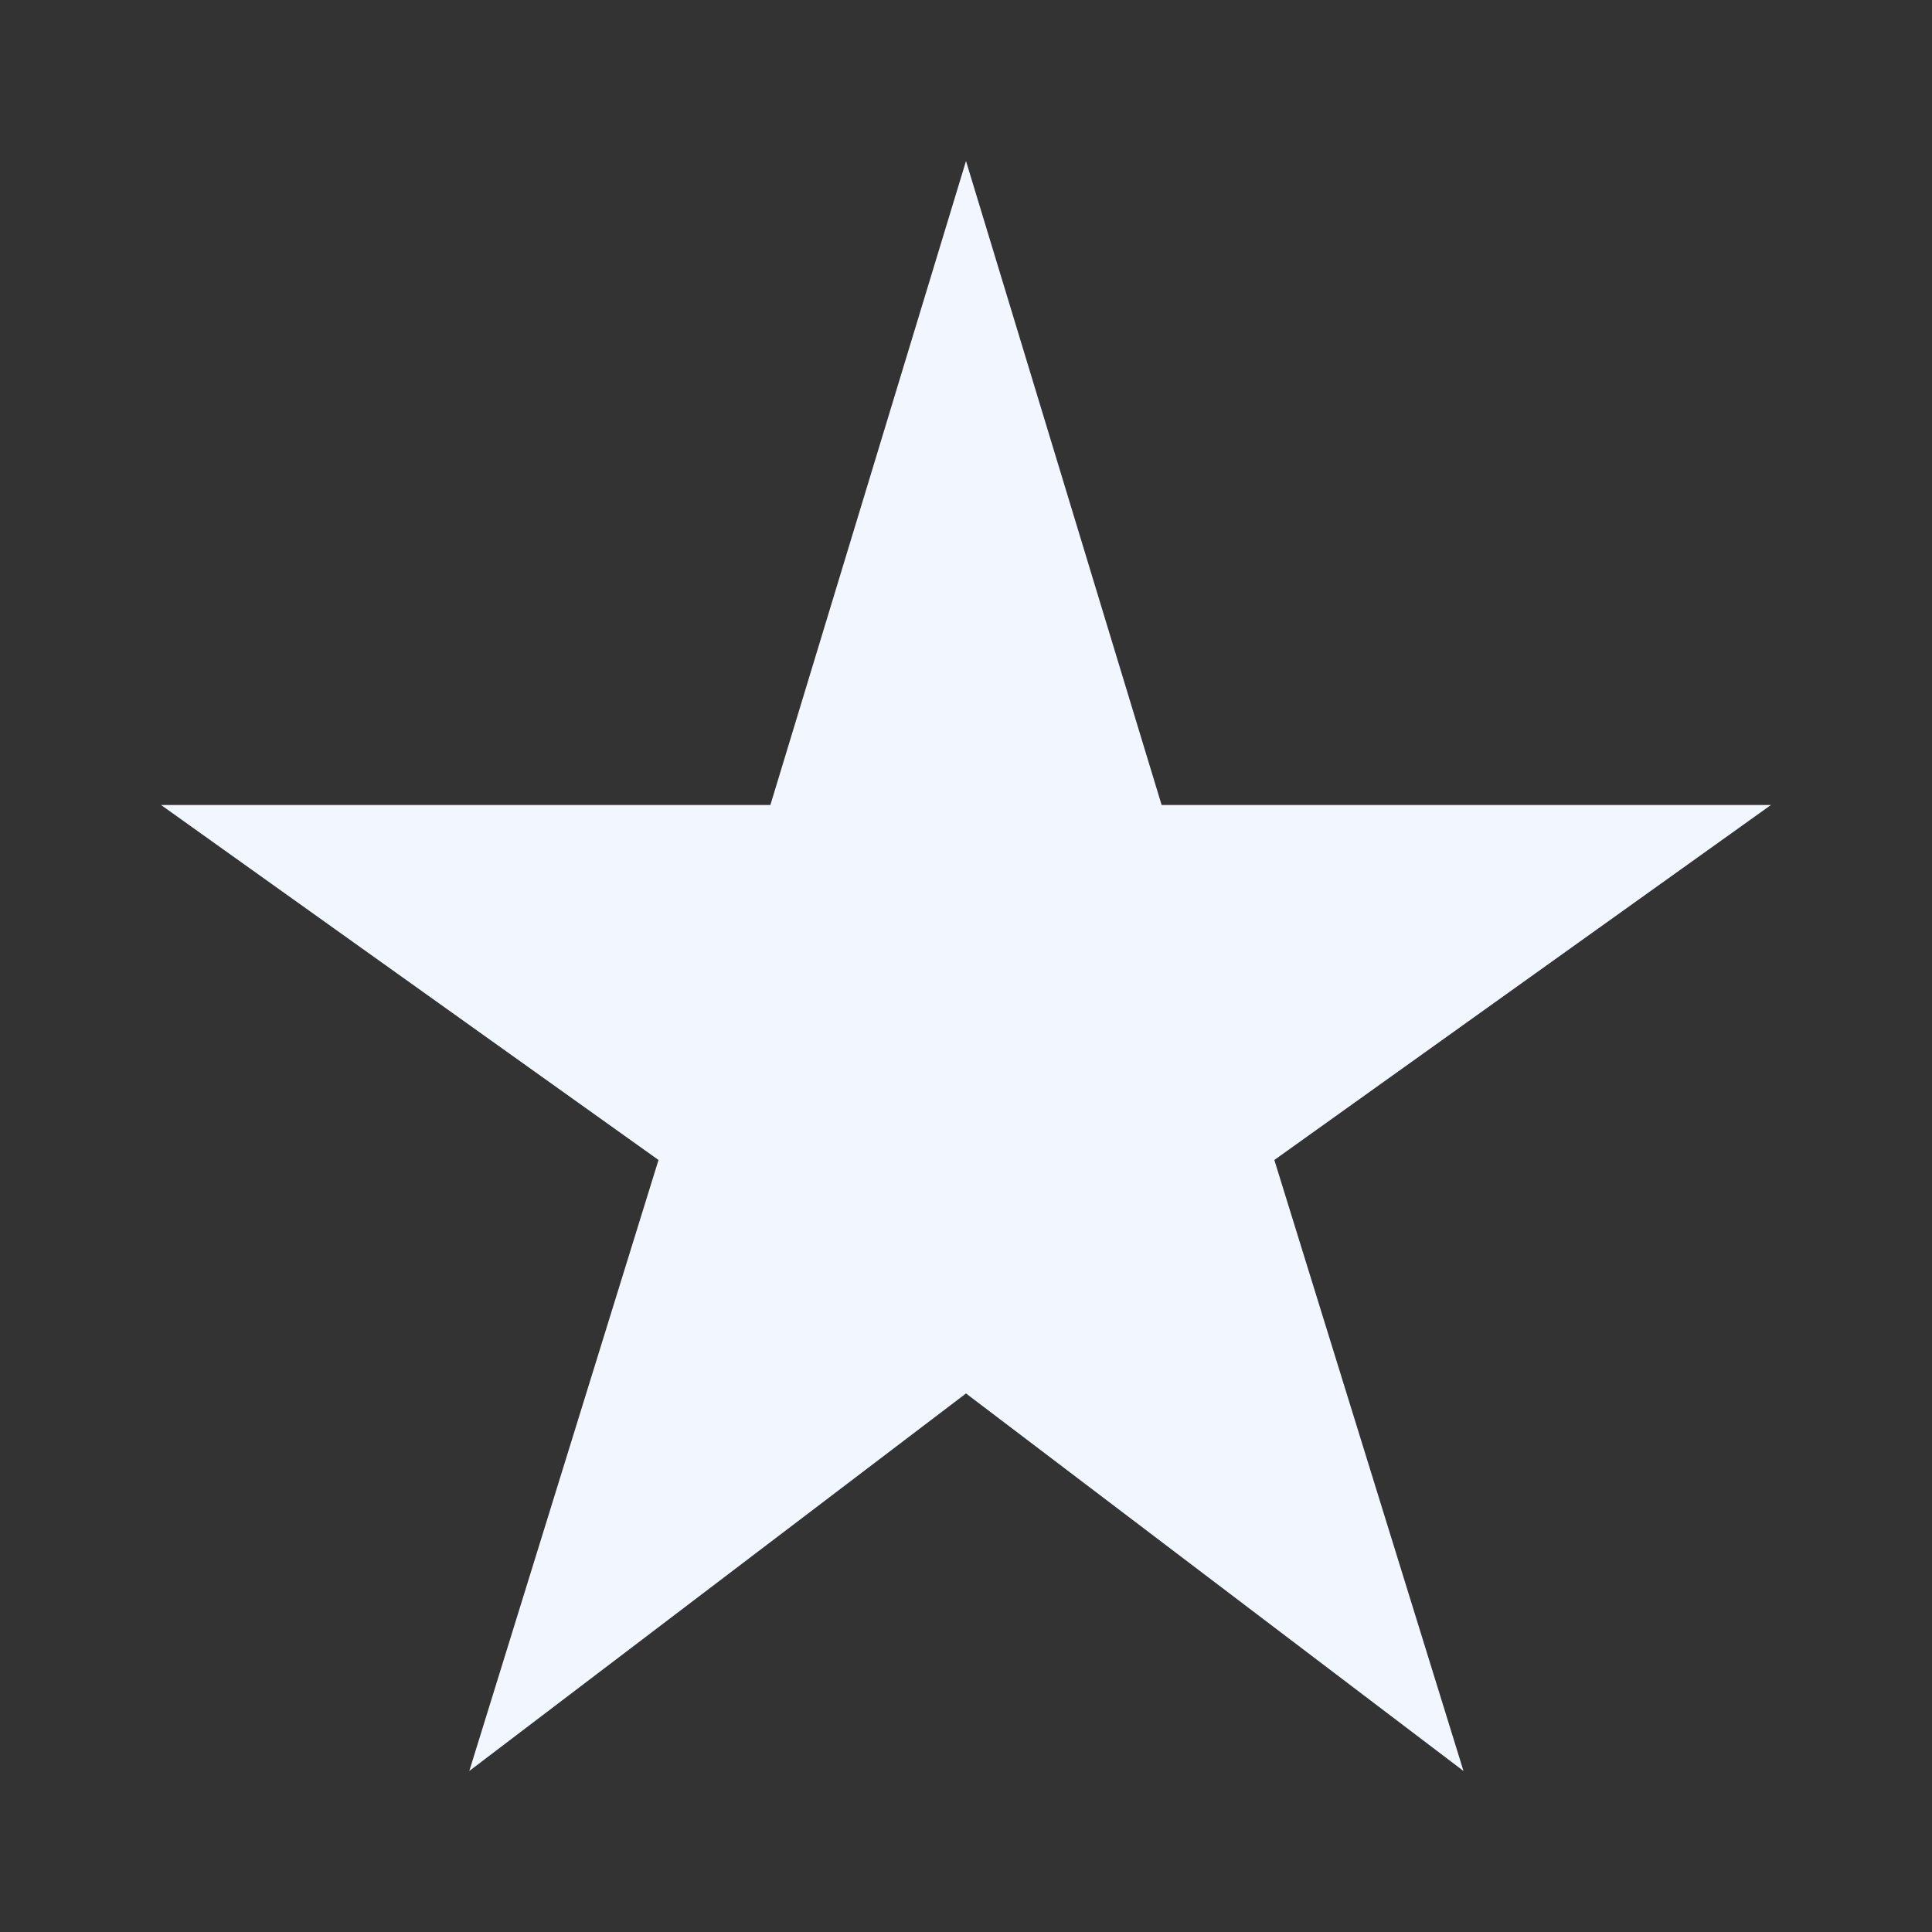 <svg width="32" height="32" viewBox="0 0 32 32" fill="none" xmlns="http://www.w3.org/2000/svg">
<rect x="0" y="0" width="32" height="32" fill="#333333" stroke="none"/>
<path d="M19.24 13.333L16 2.667L12.76 13.333H2.667L10.907 19.213L7.773 29.333L16 23.08L24.24 29.333L21.107 19.213L29.333 13.333H19.24Z" fill="#F2F7FF"/>
</svg>
